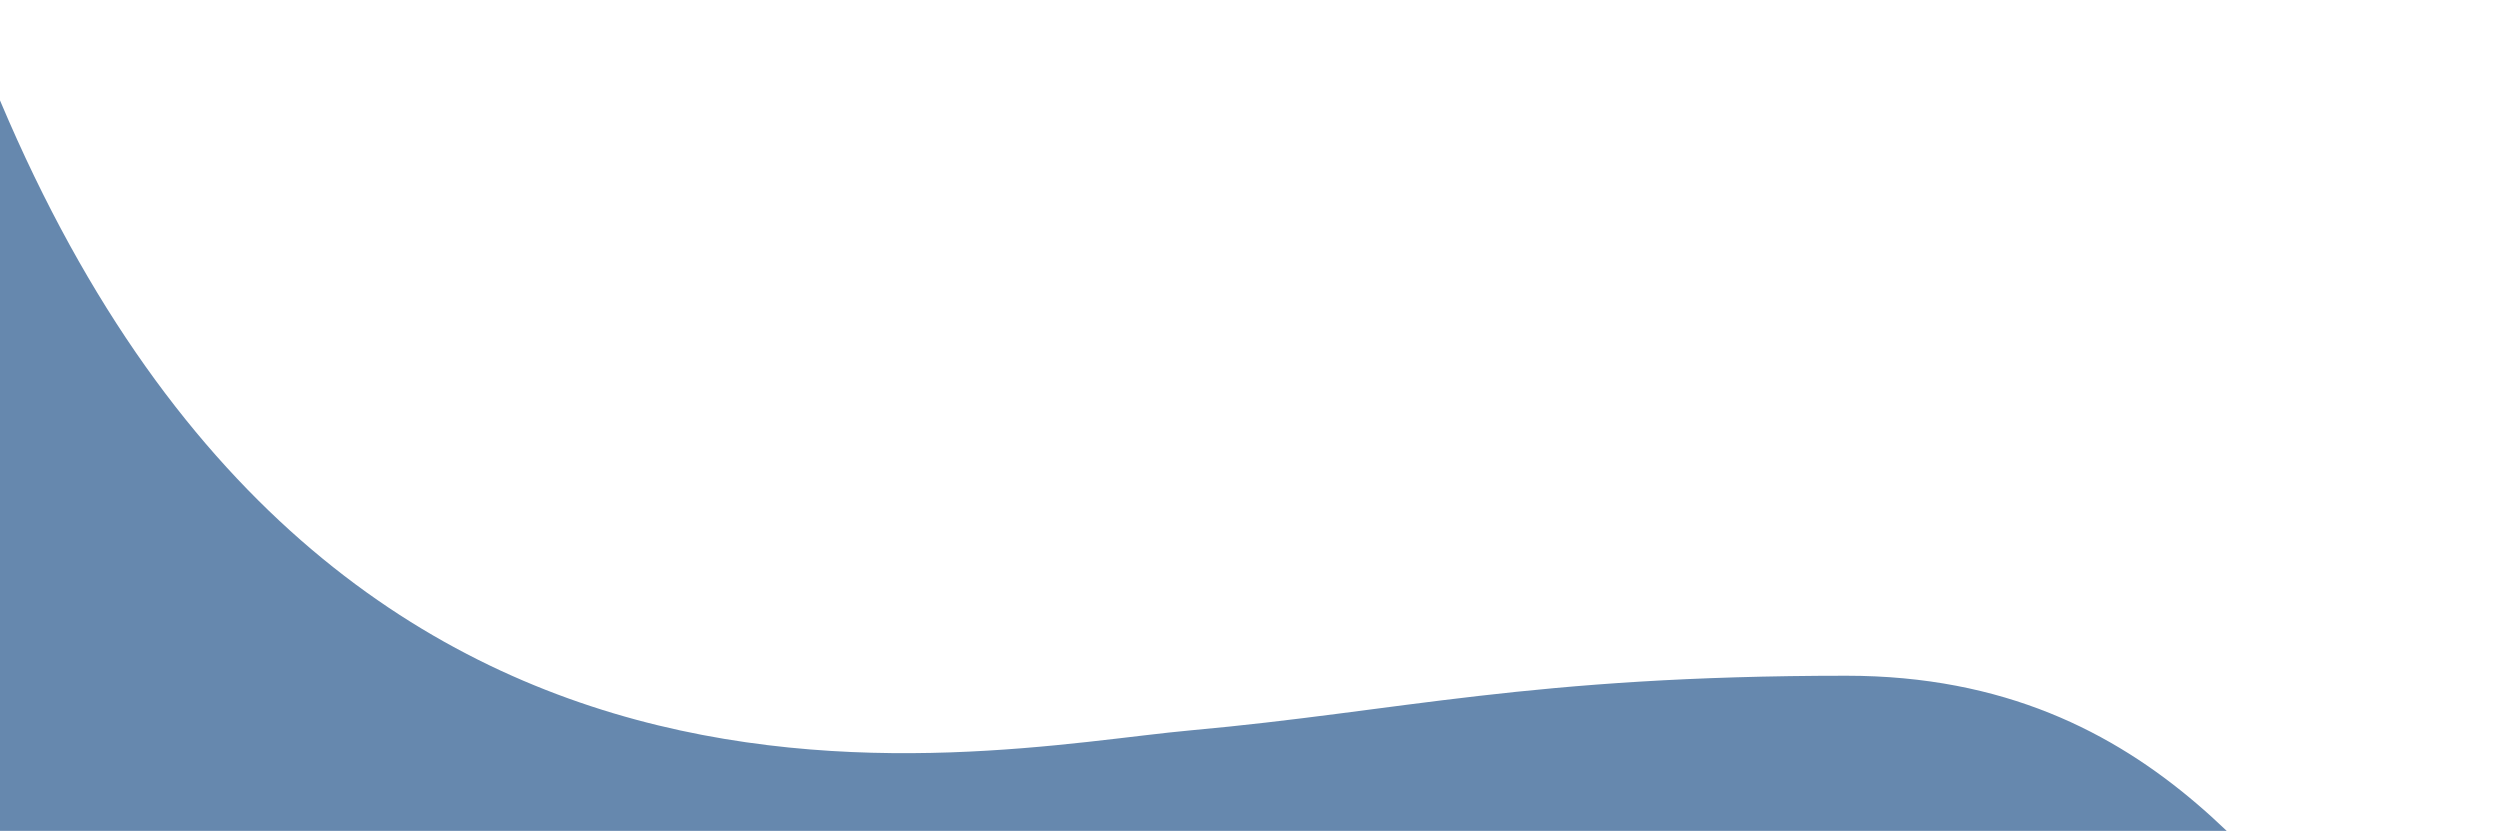 <svg width="1020" height="339" viewBox="0 0 1020 339" fill="none" xmlns="http://www.w3.org/2000/svg">
<path d="M974.657 412.377L1019.11 455.987L974.45 455.775L752.49 454.718L485.872 453.449L263.912 452.392L-15.853 361.268L-15.853 9.25785e-06C115.612 370.5 394.991 306.178 485.884 297.973C571.179 290.274 624.236 275.712 753.342 275.702C882.449 275.692 930.871 368.769 974.657 412.377Z" fill="#6688AE"/>
</svg>
